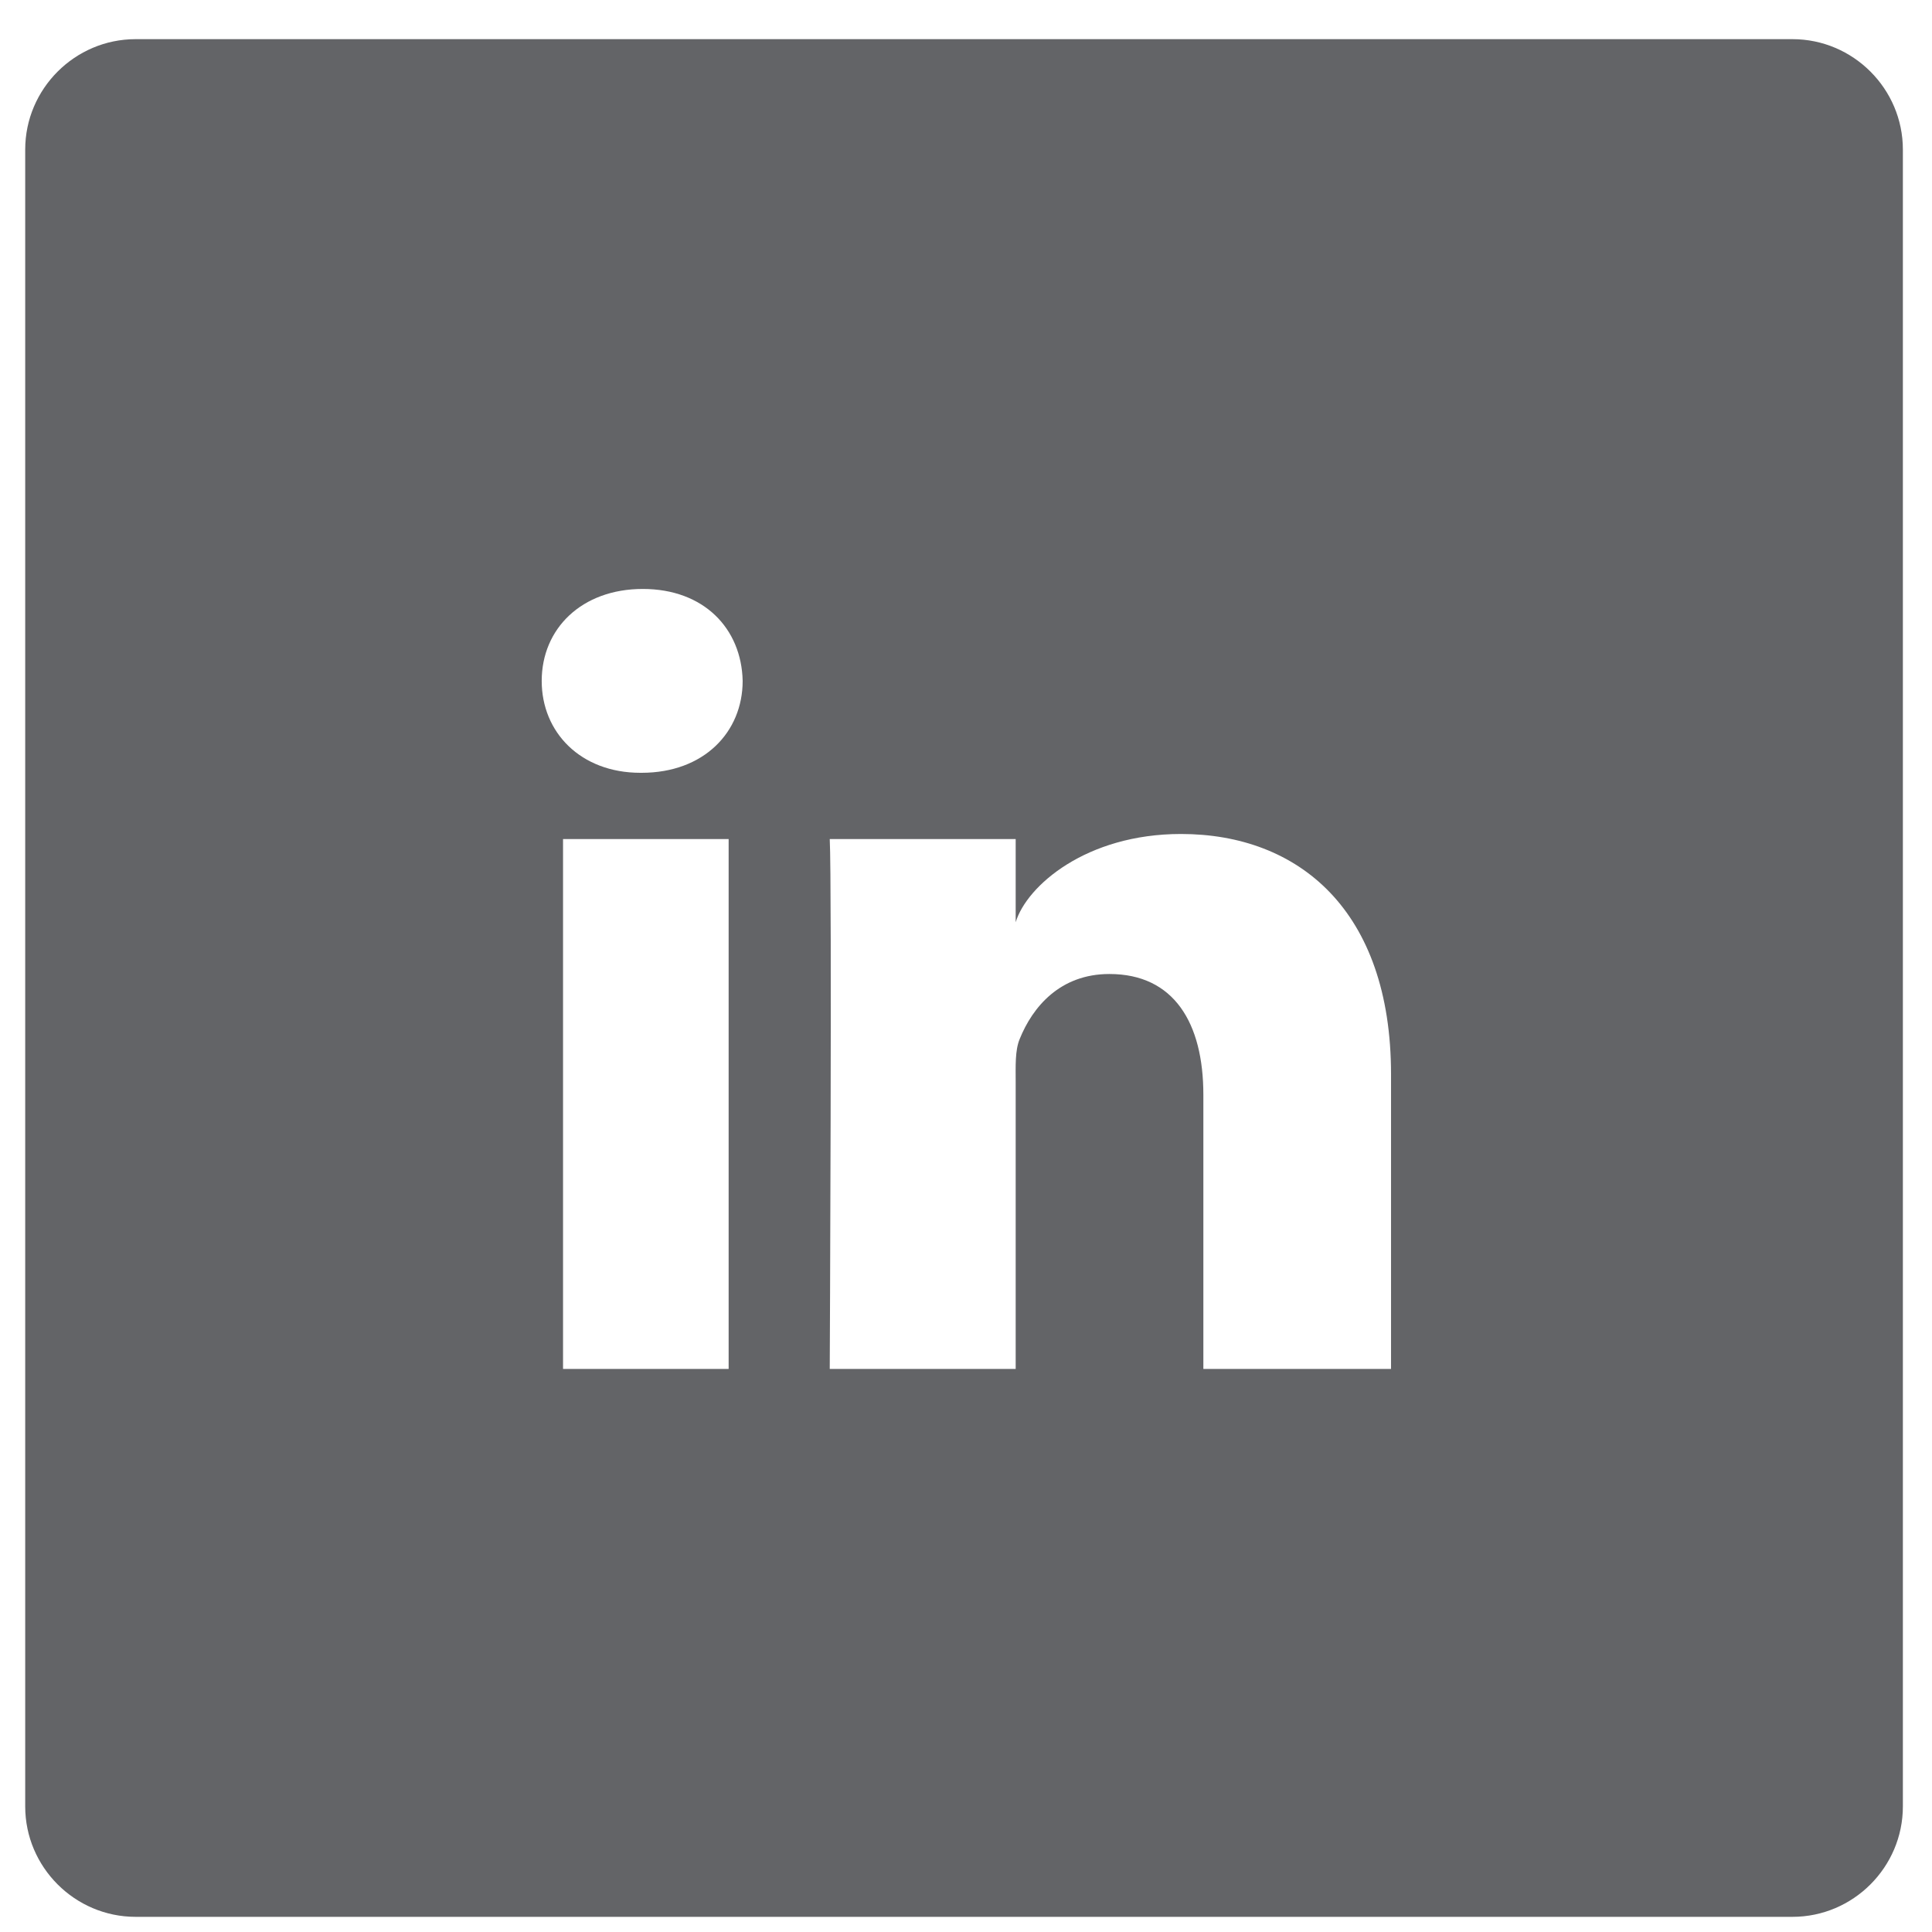 <?xml version="1.0" encoding="utf-8"?>
<!-- Generator: Adobe Illustrator 13.0.2, SVG Export Plug-In . SVG Version: 6.00 Build 14948)  -->
<!DOCTYPE svg PUBLIC "-//W3C//DTD SVG 1.1//EN" "http://www.w3.org/Graphics/SVG/1.1/DTD/svg11.dtd">
<svg version="1.1" id="LINKEDIN" xmlns="http://www.w3.org/2000/svg" xmlns:xlink="http://www.w3.org/1999/xlink" x="0px" y="0px"
	 width="175px" height="175px" viewBox="0 0 175 175" enable-background="new 0 0 175 175" xml:space="preserve">
<path fill="#636467" d="M162.362,3.547H12.283c-5.5,0-10,4.5-10,10v150.08c0,5.5,4.5,10,10,10h150.079c5.5,0,10-4.5,10-10V13.547
	C172.362,8.047,167.862,3.547,162.362,3.547z M66,124H51V76h15V124z M58.119,70h-0.108c-5.426,0-8.943-3.673-8.943-8.32
	c0-4.739,3.621-8.333,9.156-8.333c5.534,0,8.938,3.583,9.046,8.322C67.27,66.317,63.758,70,58.119,70z M126,124h-17V99.163
	c0-6.503-2.662-10.938-8.512-10.938c-4.475,0-6.958,2.993-8.123,5.883C91.932,95.14,92,96.584,92,98.025V124H75.158
	c0,0,0.212-44,0-48H92v7.535c1-3.295,6.379-7.993,14.973-7.993c10.648,0,19.027,6.907,19.027,21.768V124z"/>
</svg>

